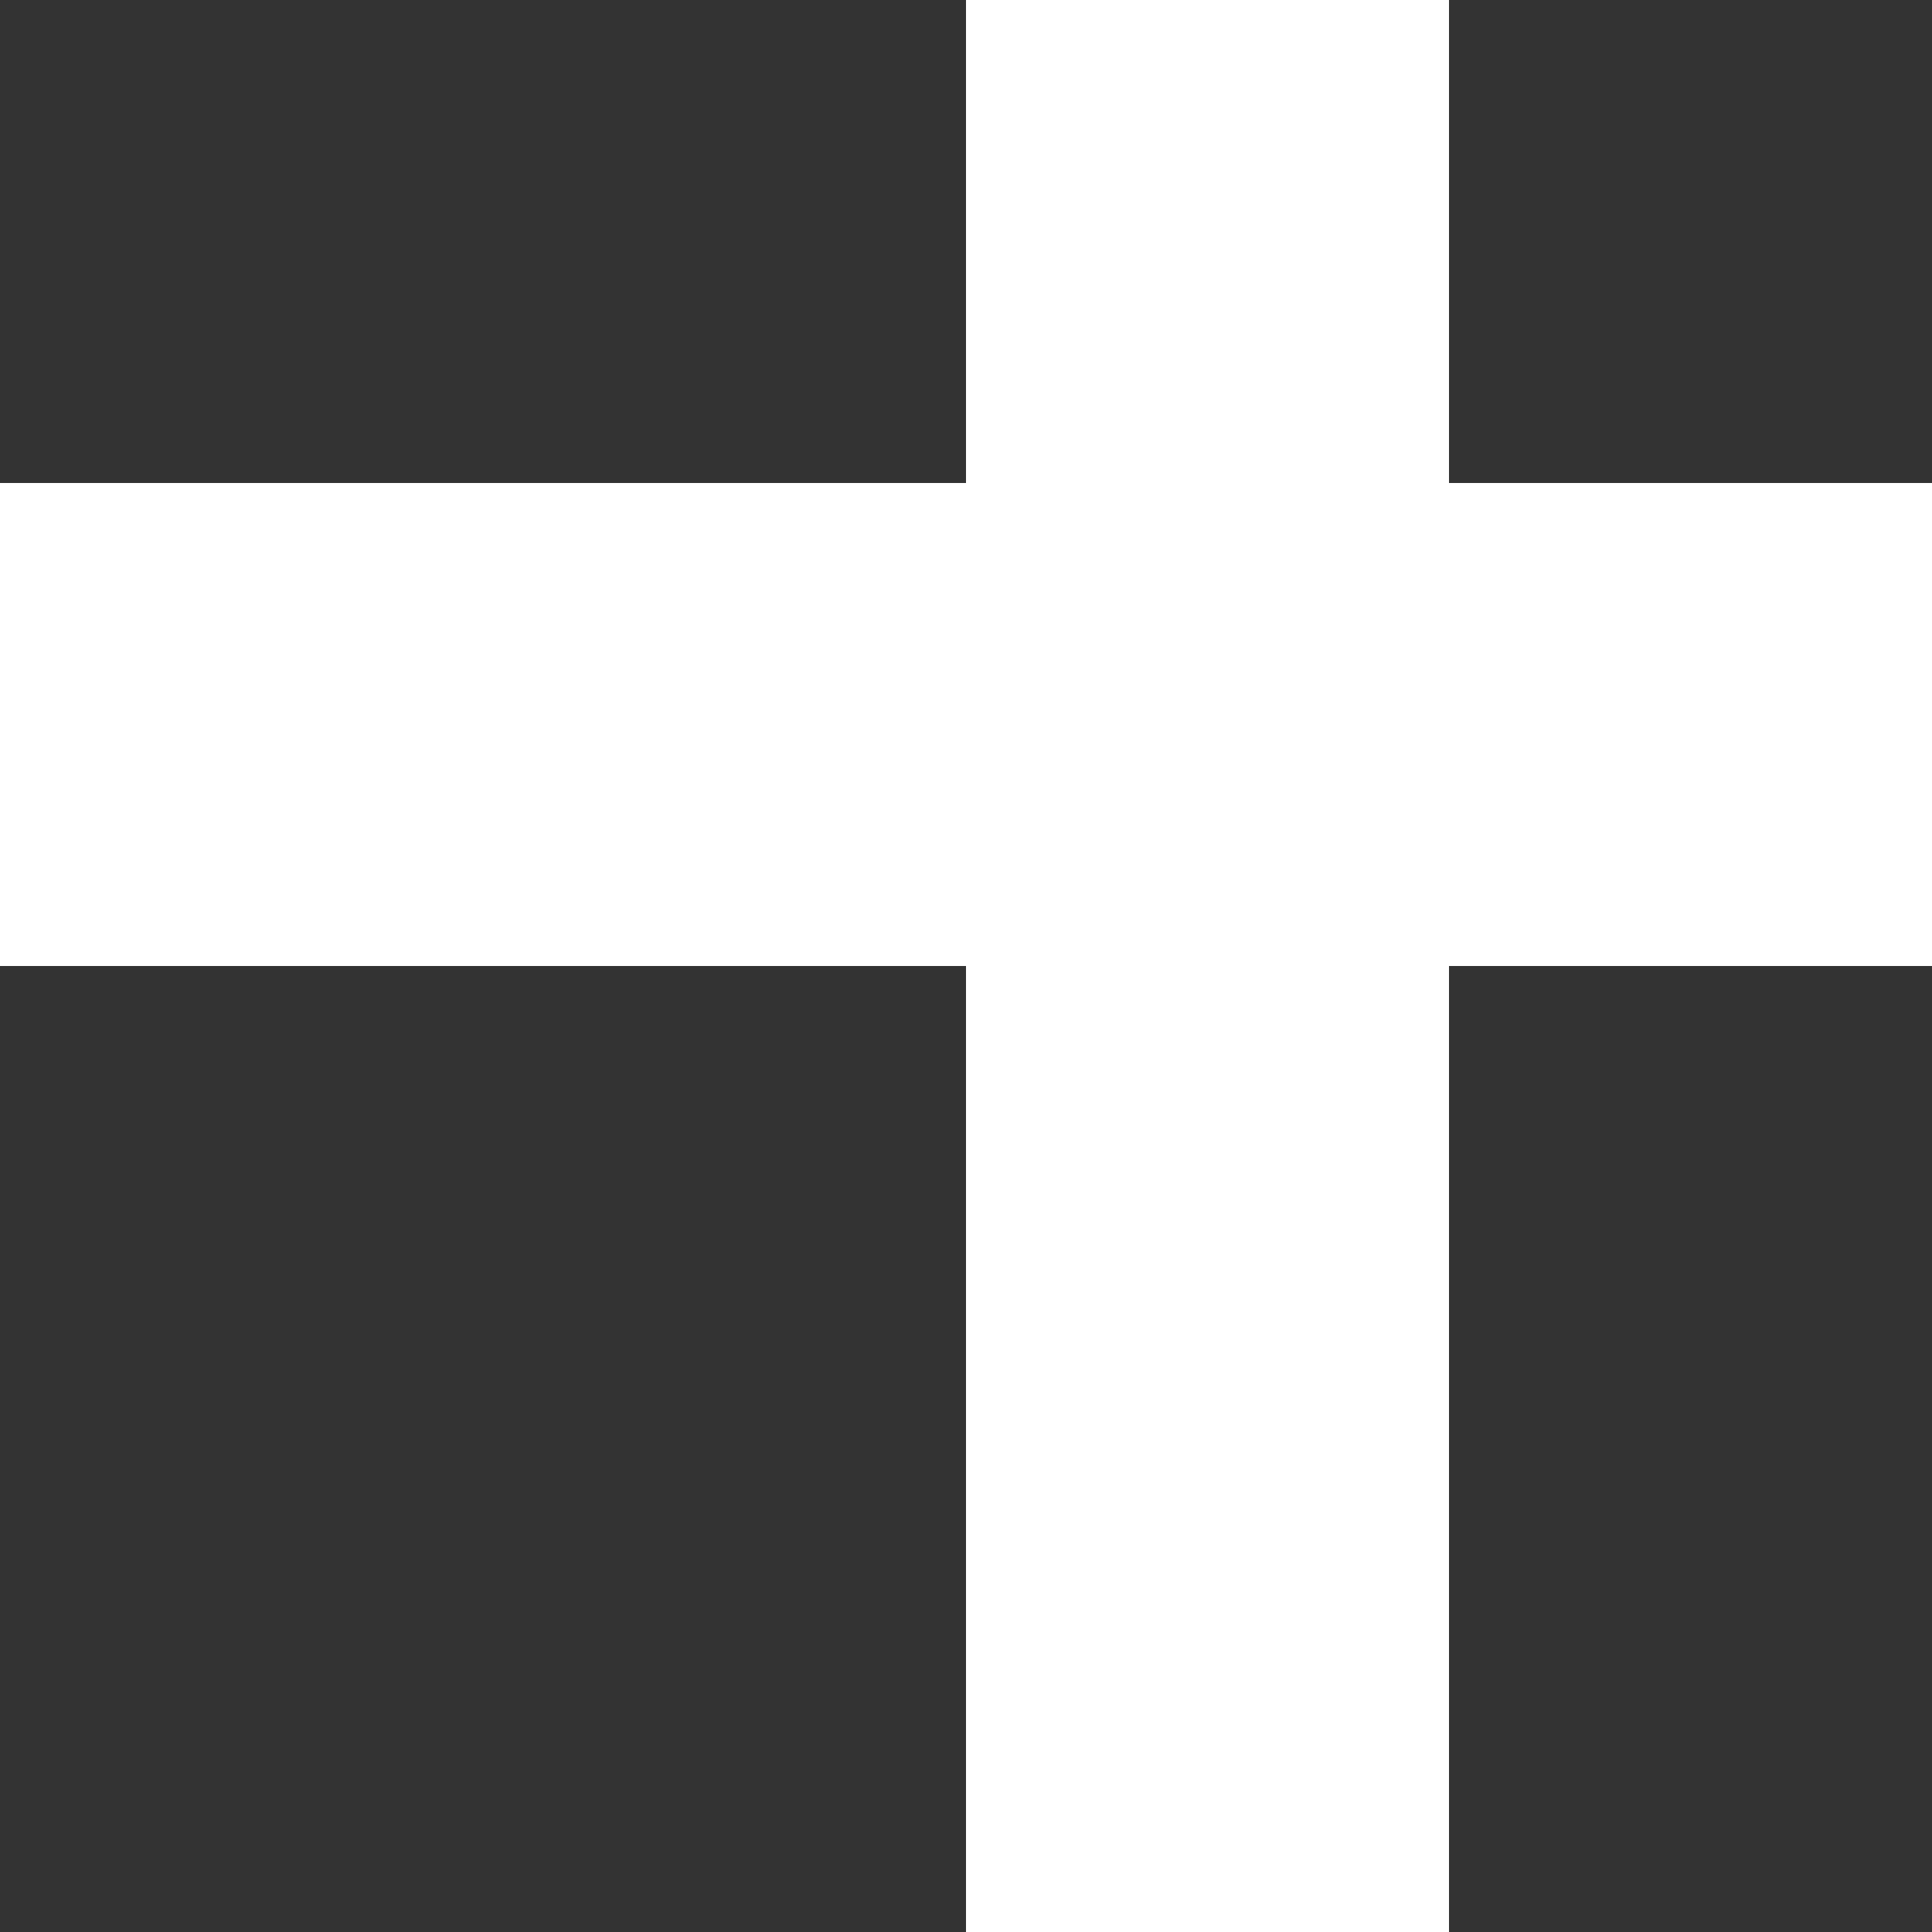 <svg height="4" viewBox="0 0 4 4" width="4" xmlns="http://www.w3.org/2000/svg"><rect x="0" y="0" width="4" height="4" fill="#333333" stroke="none"/><g fill="none" fill-rule="evenodd" stroke="#fff" stroke-linecap="square"><path d="m-1 1.5h6"/><path d="m2.5 5.5v-7.5"/></g></svg>
